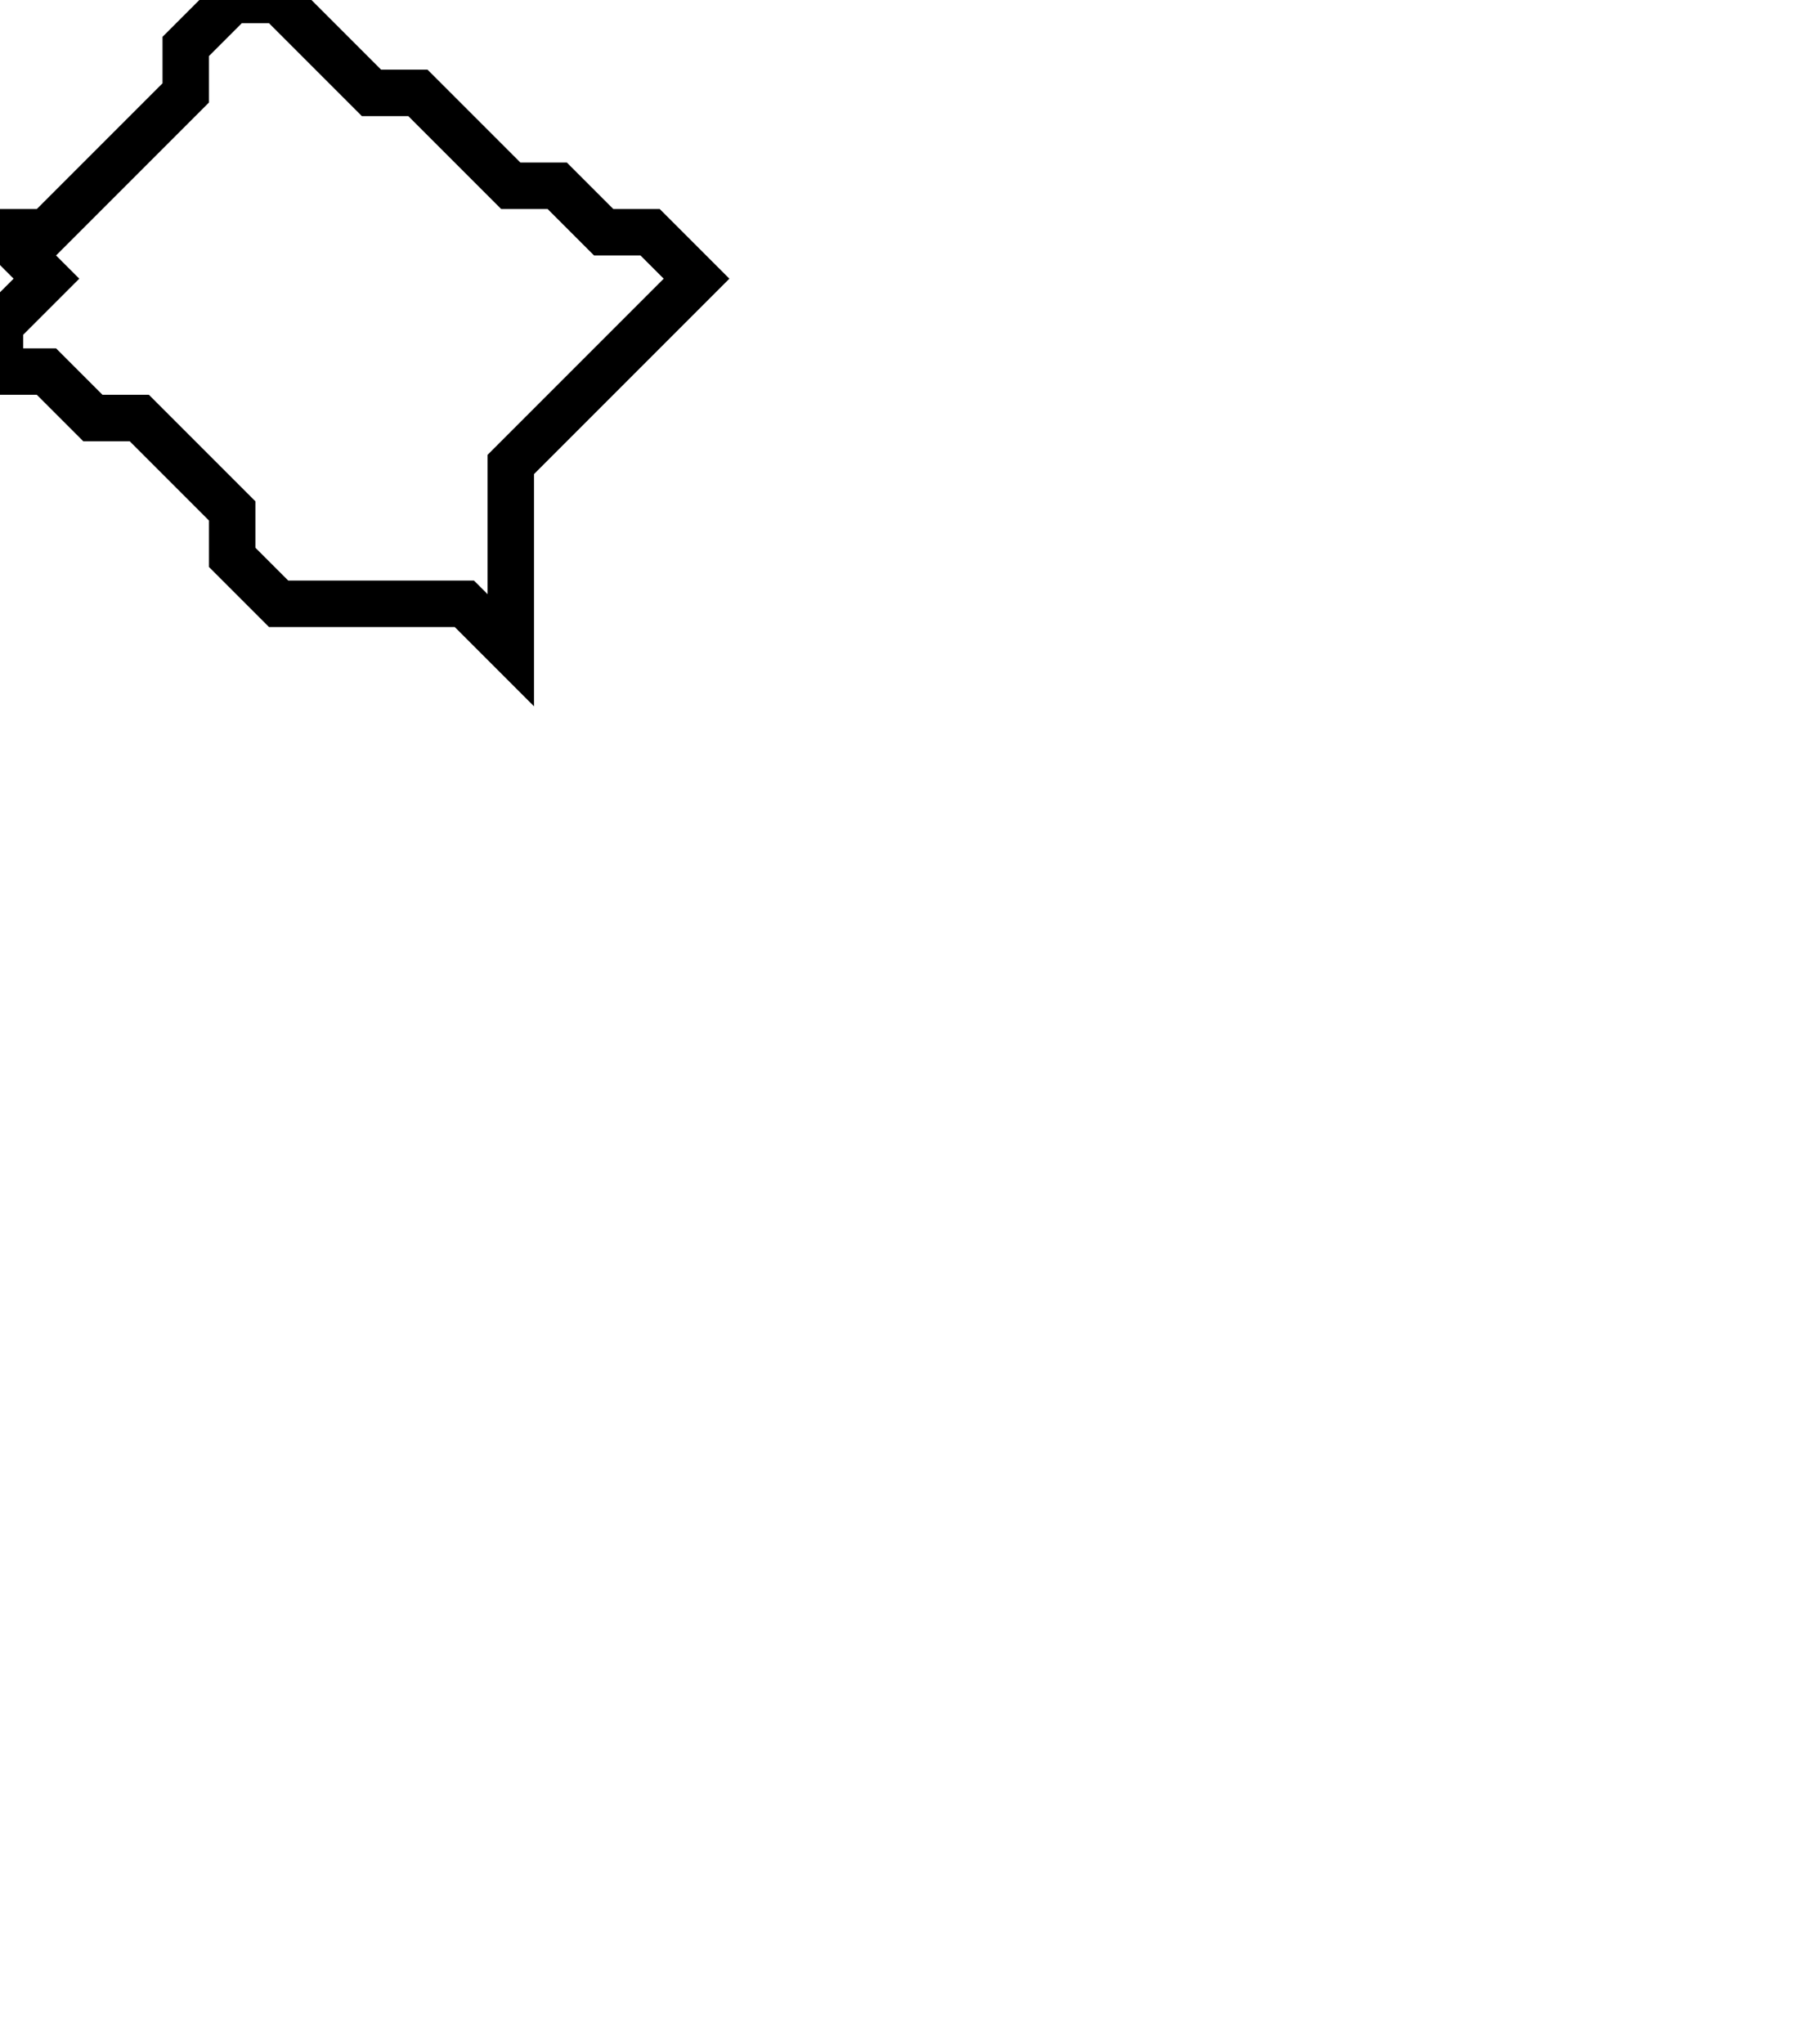 <svg xmlns="http://www.w3.org/2000/svg" width="39" height="44">
  <path d="M 5,0 L 4,1 L 4,2 L 1,5 L 0,5 L 1,6 L 0,7 L 0,8 L 1,8 L 2,9 L 3,9 L 5,11 L 5,12 L 6,13 L 10,13 L 11,14 L 11,10 L 15,6 L 14,5 L 13,5 L 12,4 L 11,4 L 9,2 L 8,2 L 6,0 Z" fill="none" stroke="black" stroke-width="1"/>
</svg>